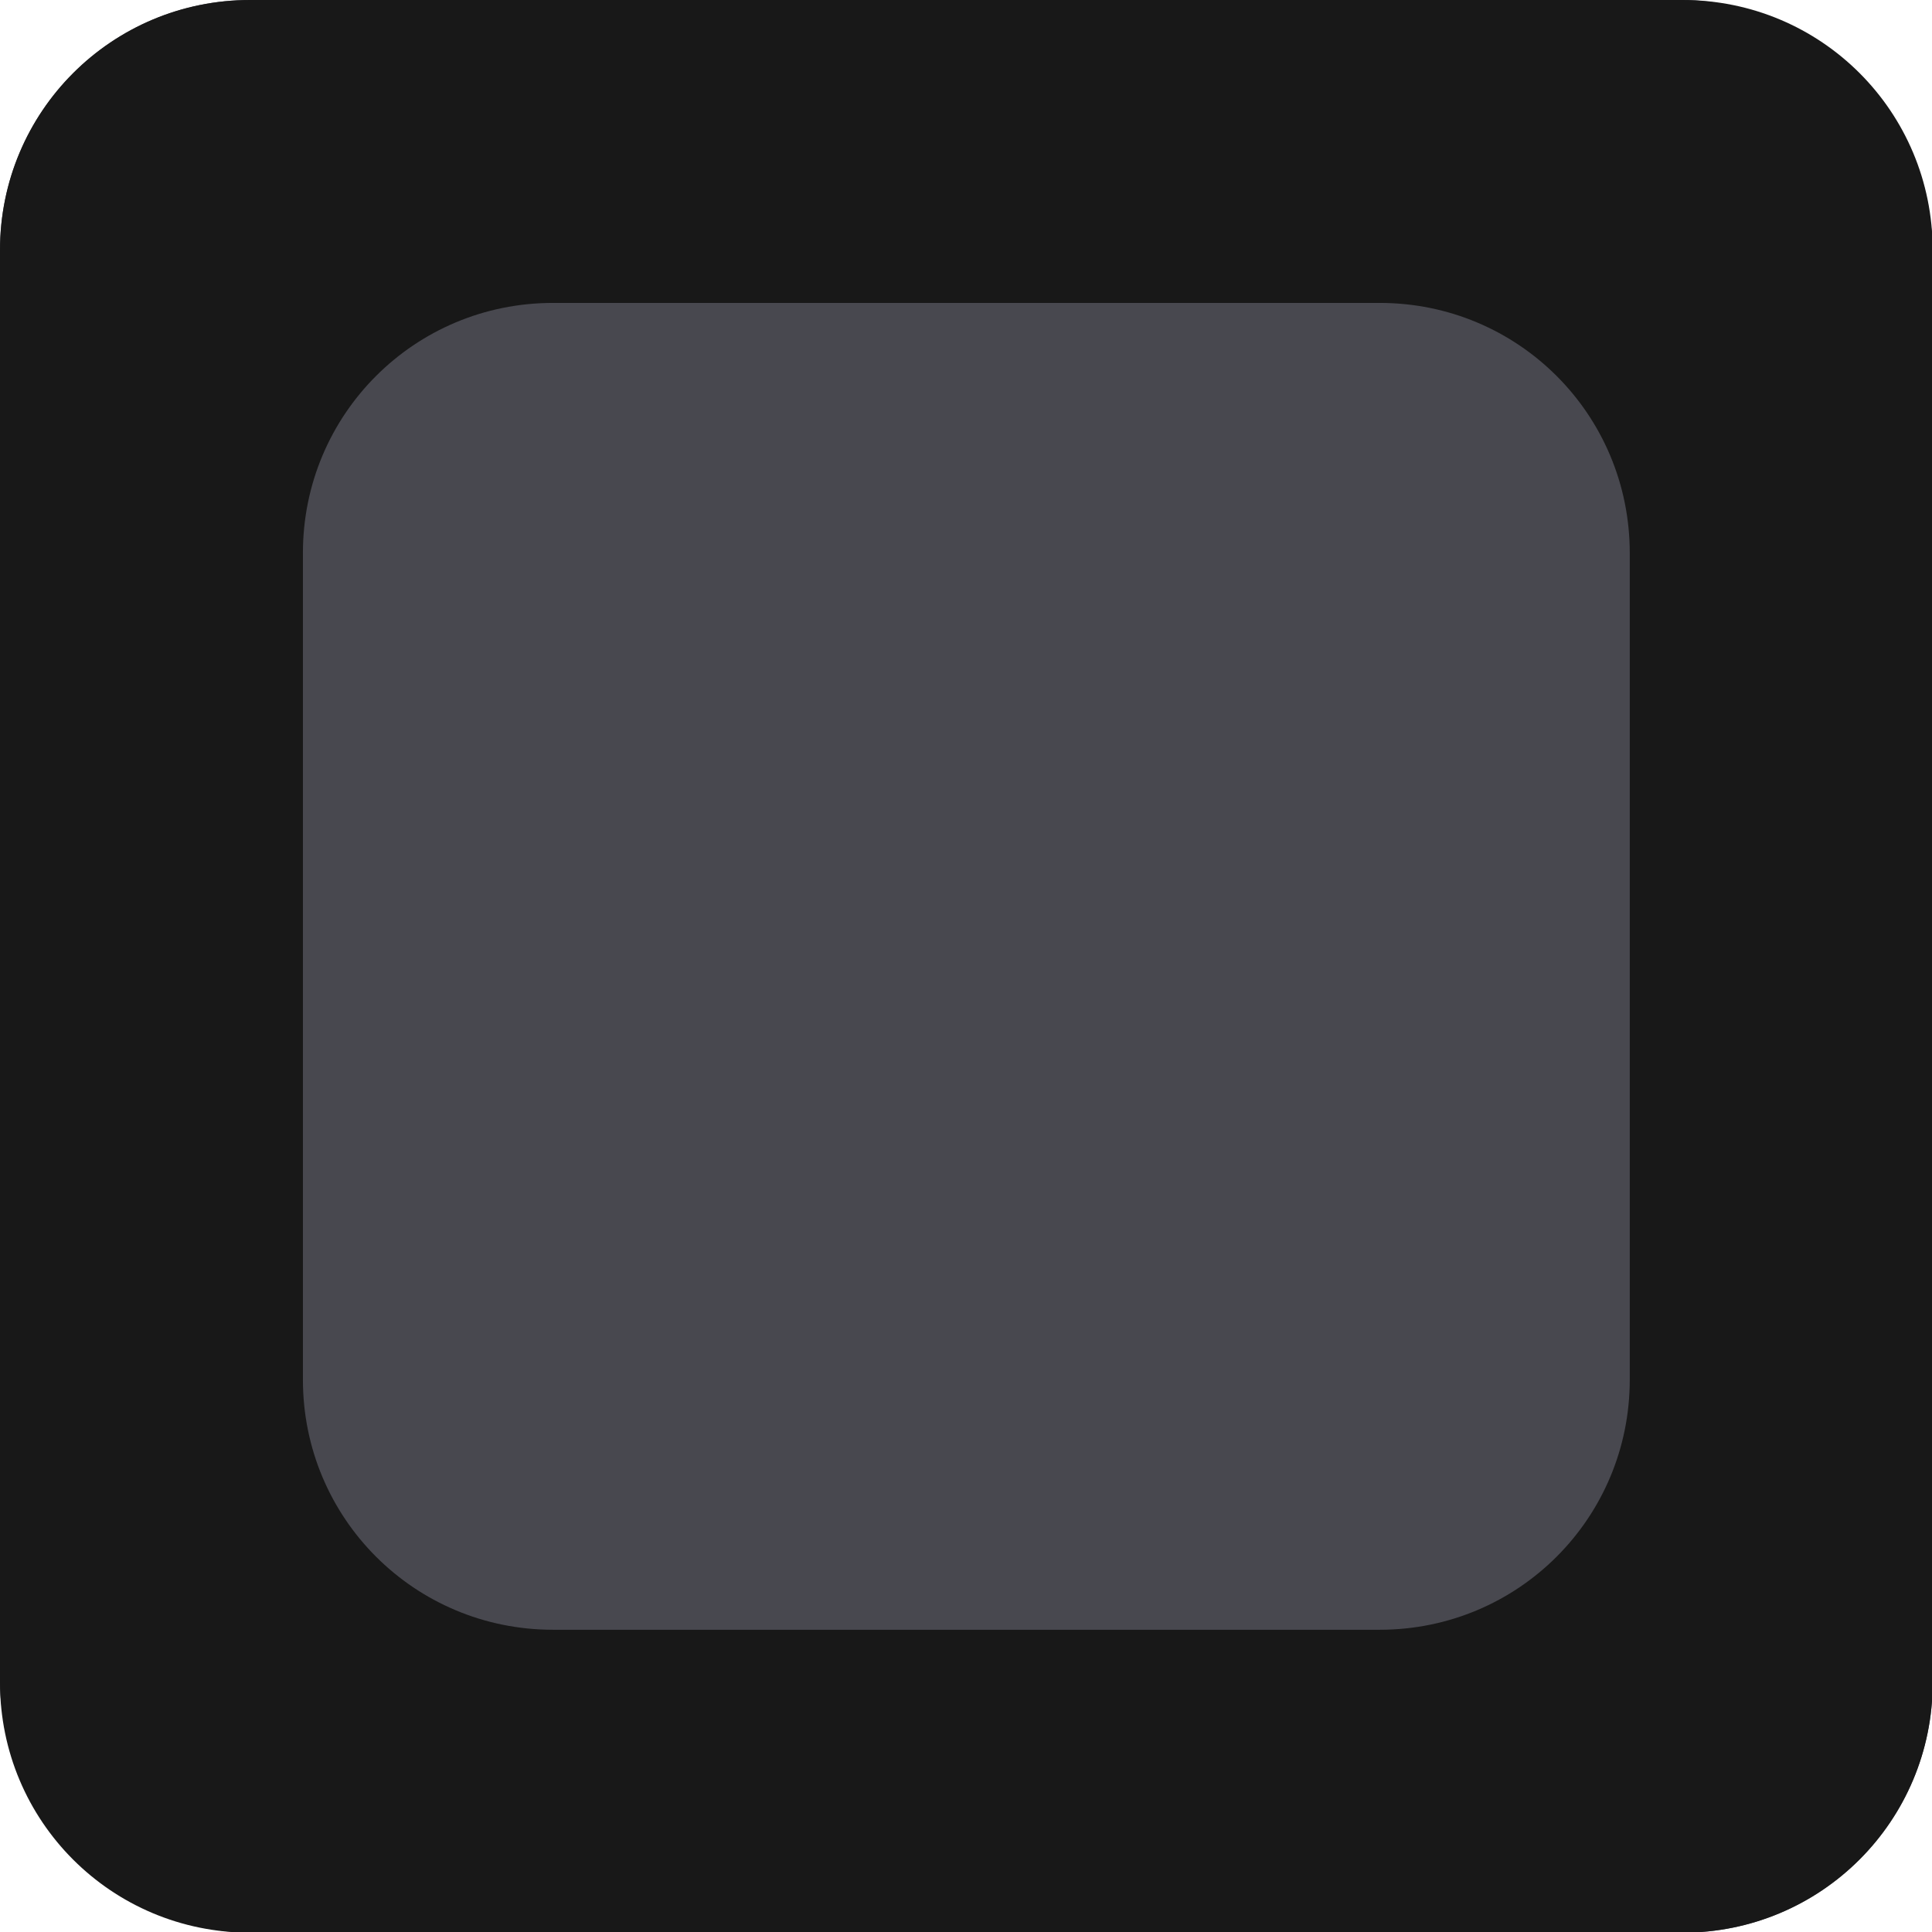 <?xml version="1.0" encoding="UTF-8" standalone="no"?>
<svg
   version="1.1"
   width="400"
   height="400"
   viewBox="0 0 400 400"
   xml:space="preserve"
   id="svg3"
   sodipodi:docname="ui.svg"
   inkscape:version="1.3 (0e150ed6c4, 2023-07-21)"
   inkscape:export-filename="ui_bg"
   inkscape:export-xdpi="96"
   inkscape:export-ydpi="96"
   xmlns:inkscape="http://www.inkscape.org/namespaces/inkscape"
   xmlns:sodipodi="http://sodipodi.sourceforge.net/DTD/sodipodi-0.dtd"
   xmlns="http://www.w3.org/2000/svg"
   xmlns:svg="http://www.w3.org/2000/svg"><sodipodi:namedview
   id="namedview3"
   pagecolor="#ffffff"
   bordercolor="#666666"
   borderopacity="1.0"
   inkscape:showpageshadow="2"
   inkscape:pageopacity="0.0"
   inkscape:pagecheckerboard="0"
   inkscape:deskcolor="#d1d1d1"
   showgrid="false"
   inkscape:zoom="1.0367953"
   inkscape:cx="277.77903"
   inkscape:cy="348.67056"
   inkscape:window-width="2560"
   inkscape:window-height="1369"
   inkscape:window-x="-8"
   inkscape:window-y="-8"
   inkscape:window-maximized="1"
   inkscape:current-layer="layer2" />&#10;<desc
   id="desc1">Created with Fabric.js 5.3.0</desc>&#10;<defs
   id="defs1">&#10;</defs>&#10;&#10;&#10;<g
   inkscape:groupmode="layer"
   id="layer1"
   inkscape:label="bg"
   style="display:inline"><g
     id="g5"
     transform="scale(1.026)"
     style="display:inline;stroke-width:0.975"
     inkscape:label="background"
     inkscape:export-filename="ui_bg.png"
     inkscape:export-xdpi="96"
     inkscape:export-ydpi="96"><rect
       style="display:inline;fill:#1b1b24;fill-opacity:0.8;stroke:none;stroke-width:0.952;stroke-dasharray:none;stroke-opacity:1"
       id="rect7"
       width="390"
       height="390"
       x="0"
       y="0"
       ry="50.469" /></g></g><g
   inkscape:groupmode="layer"
   id="layer2"
   inkscape:label="frame"
   style="display:inline"><path
     id="rect3"
     style="display:inline;stroke-width:0.952;fill:#181818;fill-opacity:1;stroke:none;stroke-dasharray:none;stroke-opacity:1"
     d="M 50.47 0 C 22.51 0 3.1237651e-16 22.51 0 50.47 L 0 339.53 C 0 367.49 22.51 390 50.47 390 L 339.53 390 C 367.49 390 390 367.49 390 339.53 L 390 50.47 C 390 22.51 367.49 3.1237651e-16 339.53 0 L 50.47 0 z M 111.596 61.126 L 278.404 61.126 C 306.364 61.126 328.874 83.636 328.874 111.596 L 328.874 278.404 C 328.874 306.364 306.364 328.874 278.404 328.874 L 111.596 328.874 C 83.636 328.874 61.126 306.364 61.126 278.404 L 61.126 111.596 C 61.126 83.636 83.636 61.126 111.596 61.126 z "
     transform="scale(1.026)" /></g></svg>
